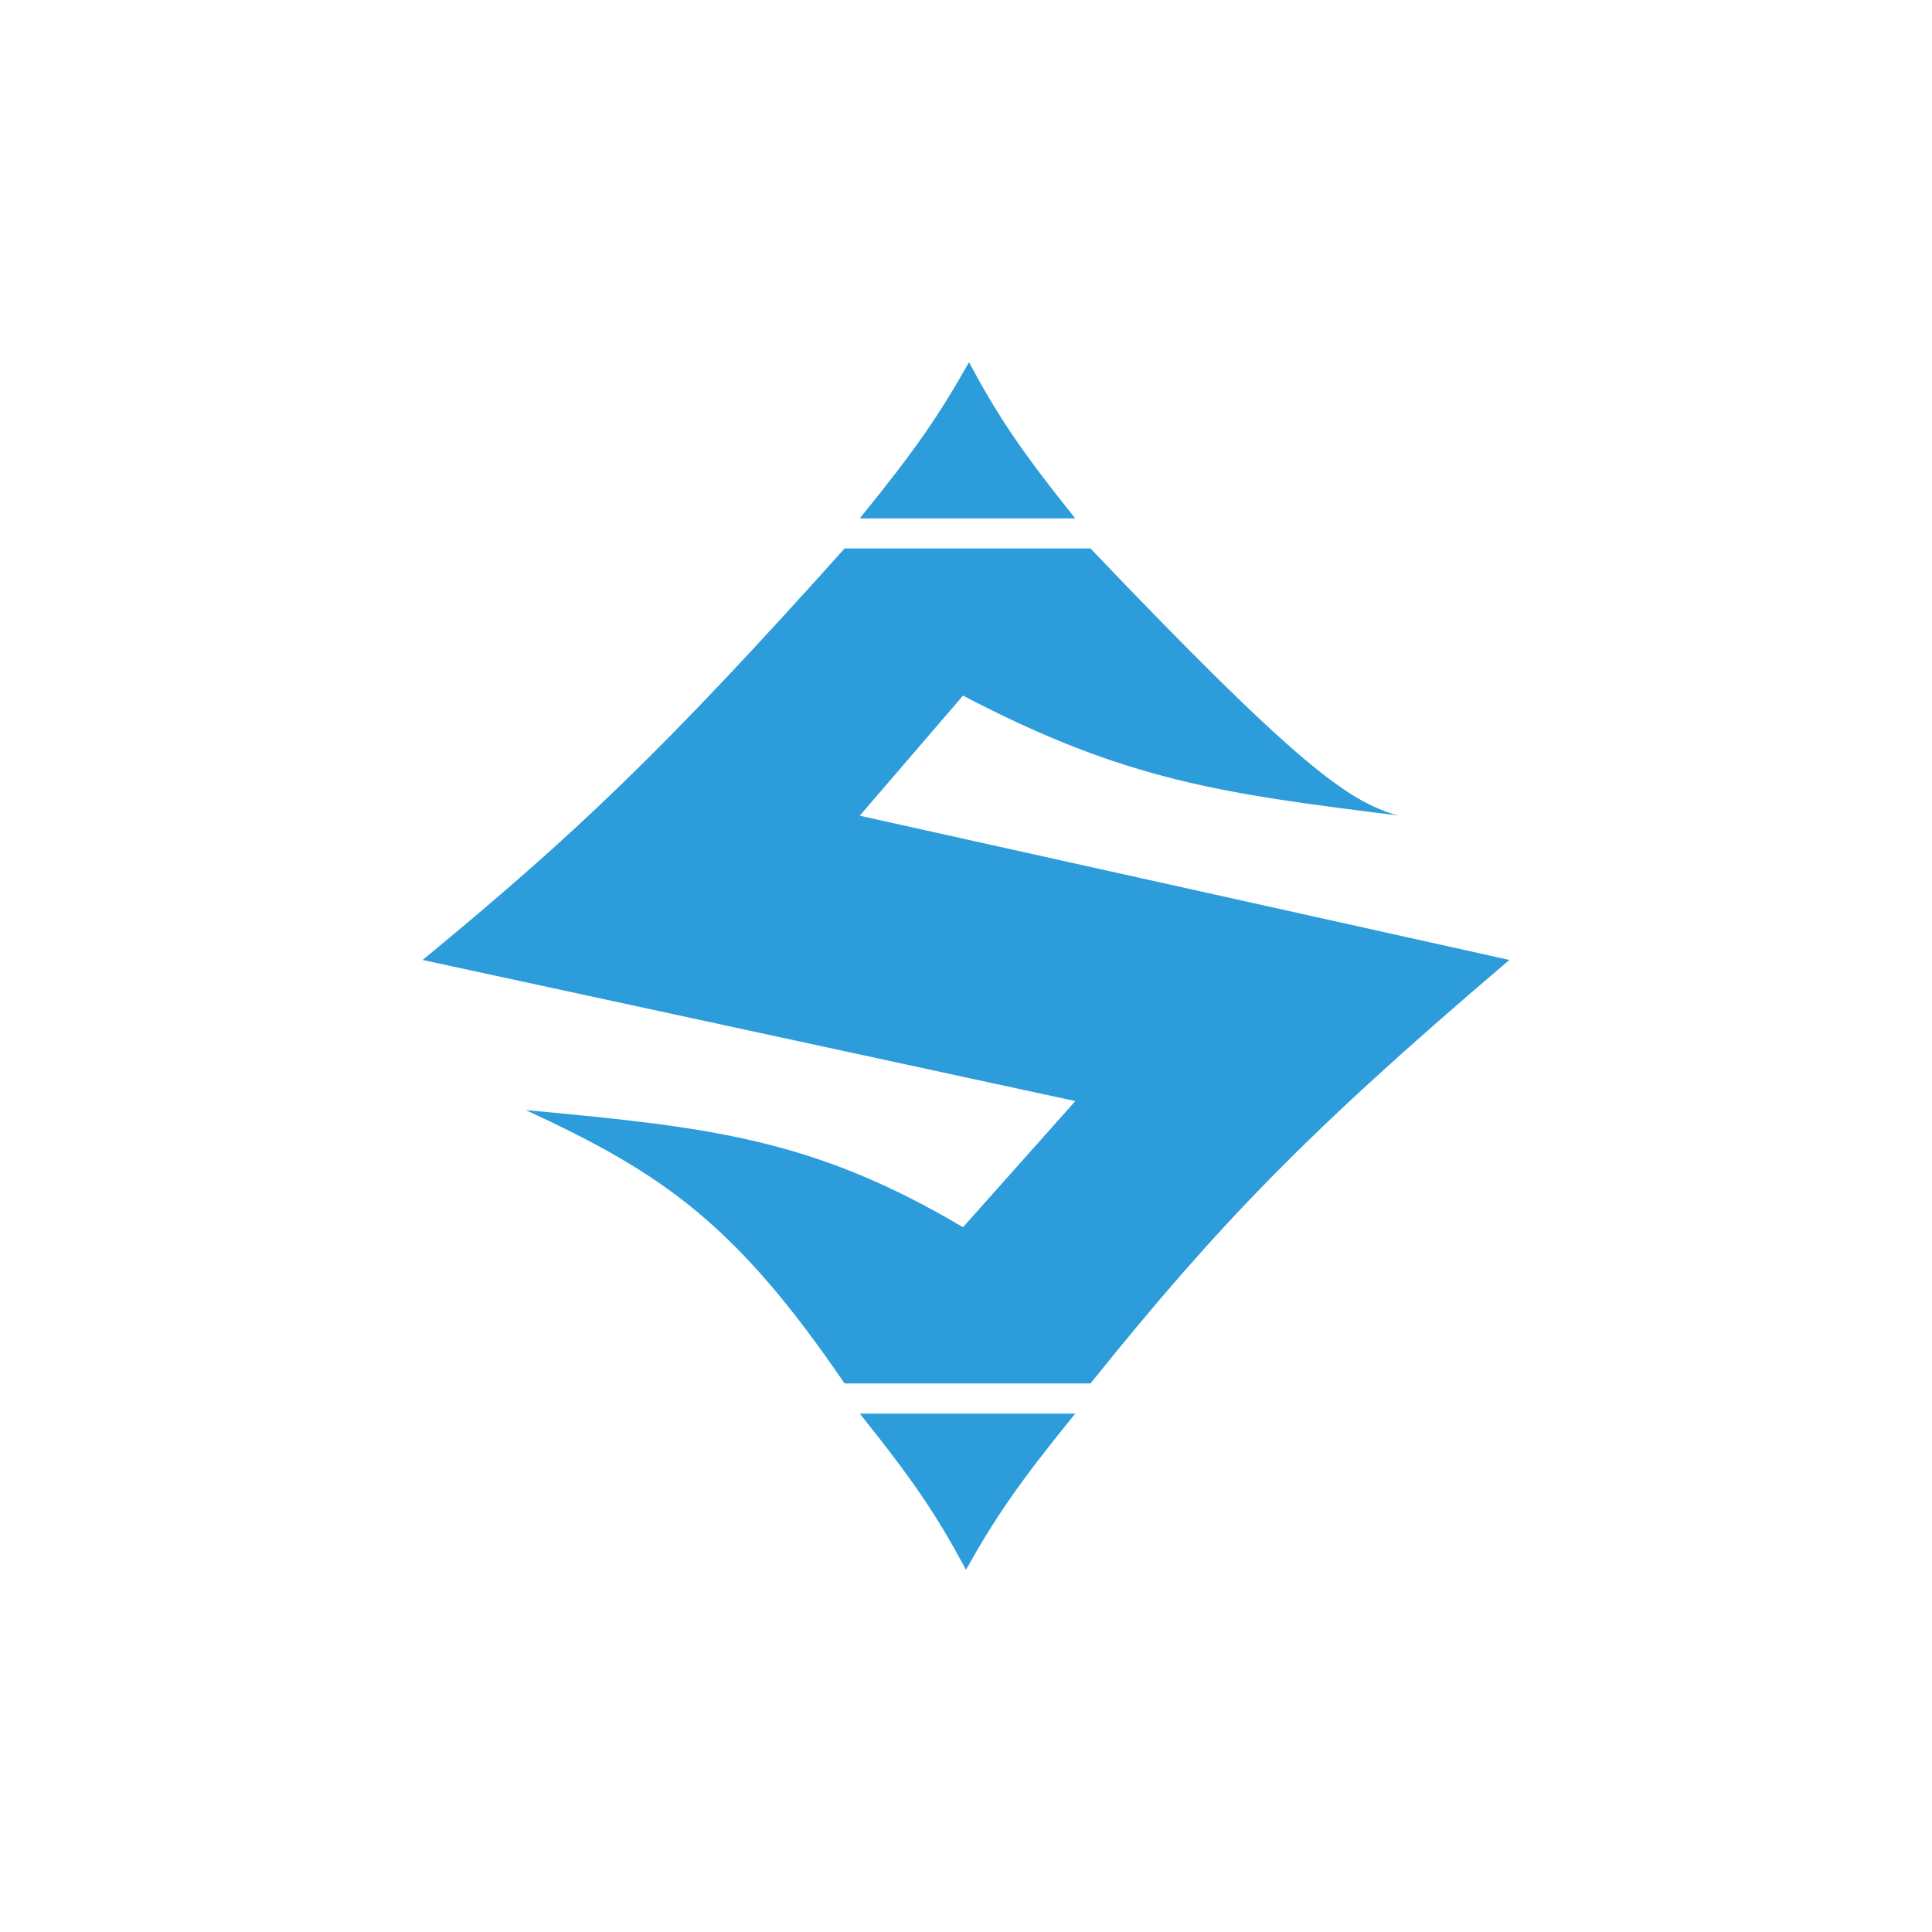 <svg width="24" height="24" viewBox="0 0 24 24" fill="none">
<path d="M13.546 6.813C16.099 9.488 16.747 9.96 17.367 10.13C15.211 9.86 13.994 9.707 11.963 8.641L10.68 10.133L18.75 11.925C16.226 14.072 15.132 15.215 13.546 17.186H10.492C9.151 15.222 8.256 14.585 6.532 13.79C8.826 14.002 10.101 14.143 11.963 15.245L13.358 13.678L5.25 11.925C7.136 10.371 8.233 9.335 10.492 6.813H13.546ZM10.68 6.44C11.377 5.582 11.662 5.164 12.037 4.5C12.405 5.184 12.689 5.606 13.357 6.44H10.68ZM13.357 17.56C12.659 18.419 12.373 18.836 12 19.5C11.633 18.816 11.348 18.394 10.68 17.56H13.357Z" fill="#2D9CDB"/>
</svg>
